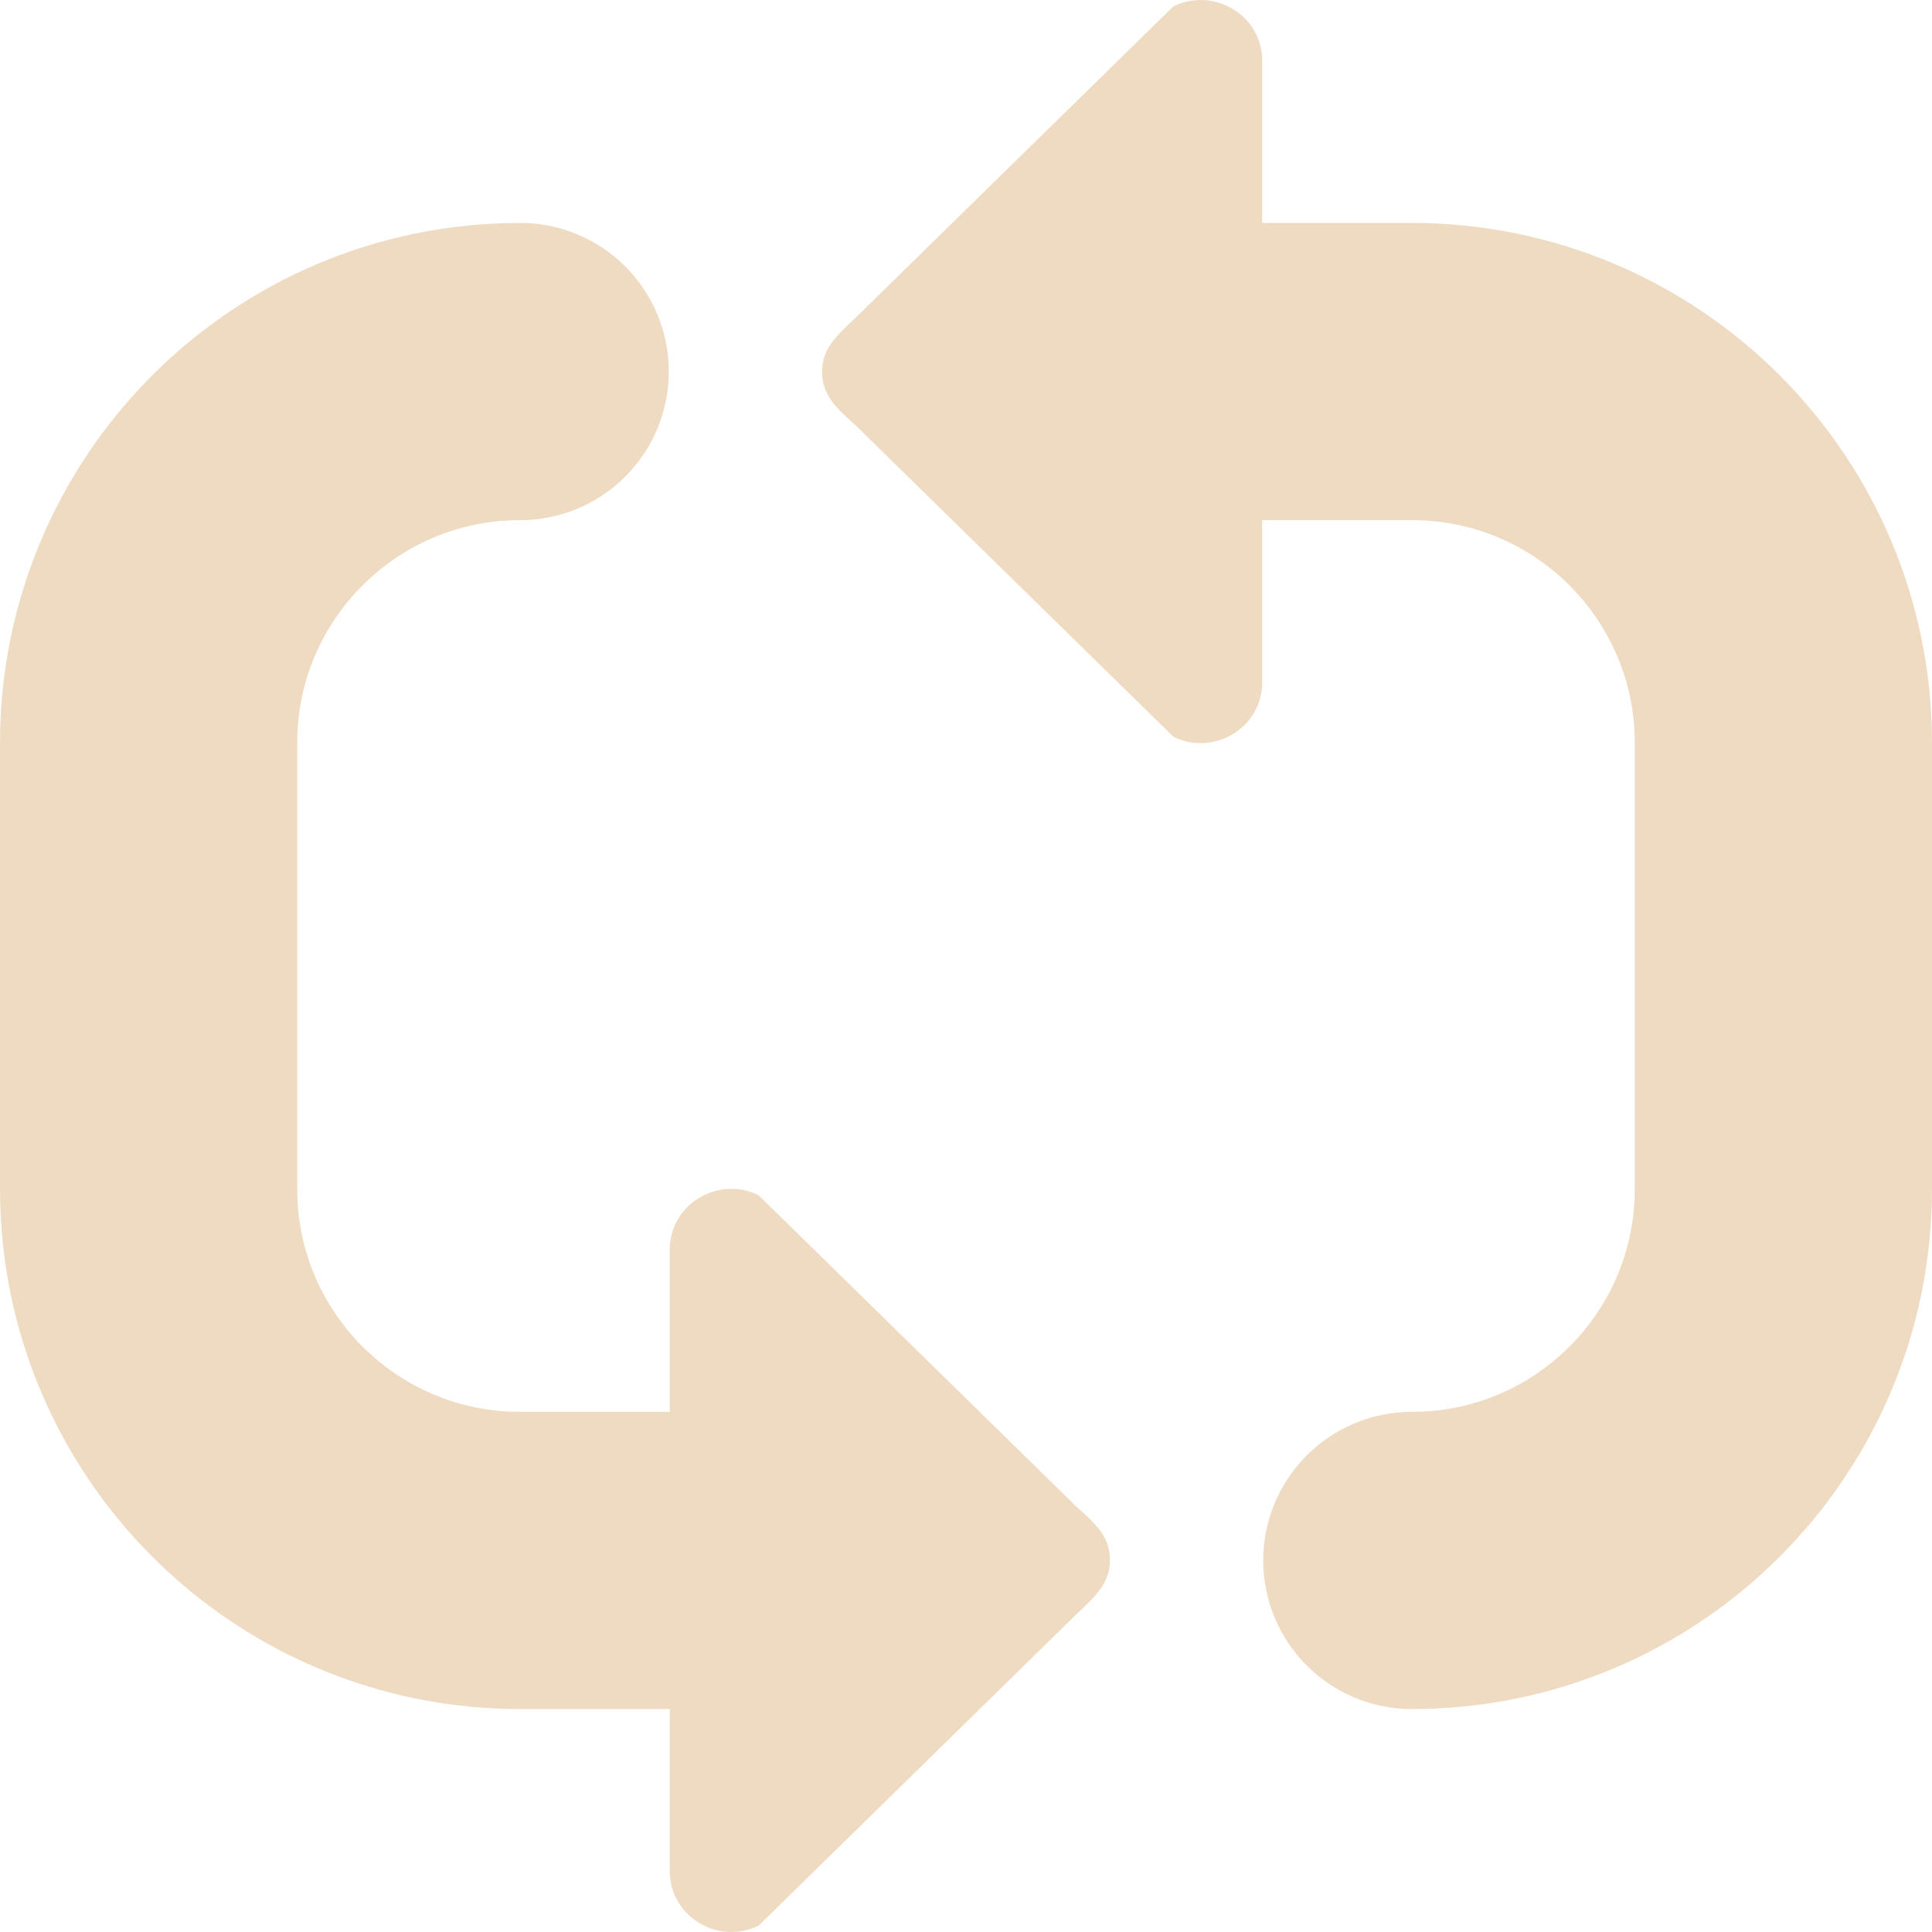 <?xml version="1.0" encoding="utf-8"?>
<!-- Generator: Adobe Illustrator 15.0.0, SVG Export Plug-In . SVG Version: 6.00 Build 0)  -->
<!DOCTYPE svg PUBLIC "-//W3C//DTD SVG 1.1//EN" "http://www.w3.org/Graphics/SVG/1.1/DTD/svg11.dtd">
<svg xmlns="http://www.w3.org/2000/svg" xmlns:xlink="http://www.w3.org/1999/xlink" version="1.1" id="Layer_1" x="0px" y="0px" width="416px" height="416px" viewBox="0 0 26 26" enable-background="new 0 0 26 26" xml:space="preserve">


<path fill="#efdbc2" d="M11.516,5.726l4.273,4.187c0.254,0.13,0.56,0.113,0.803-0.034c0.245-0.146,0.394-0.409,0.394-0.691V0.813  c0-0.281-0.148-0.545-0.394-0.691C16.461,0.042,16.311,0,16.16,0c-0.127,0-0.254,0.029-0.371,0.087l-4.273,4.187  C11.262,4.514,11.063,4.692,11.063,5C11.063,5.307,11.232,5.474,11.516,5.726z"/>
<path fill="#efdbc2" d="M14.484,20.274l-4.273-4.187c-0.254-0.13-0.56-0.113-0.803,0.034c-0.245,0.146-0.394,0.409-0.394,0.691  v8.374c0,0.281,0.148,0.545,0.394,0.691C9.539,25.958,9.689,26,9.84,26c0.127,0,0.254-0.029,0.371-0.087l4.273-4.187  c0.254-0.24,0.453-0.419,0.453-0.727C14.938,20.693,14.768,20.526,14.484,20.274z"/>
<path fill="none" stroke="#efdbc2" stroke-width="4" stroke-linecap="round" stroke-linejoin="round" stroke-miterlimit="10" d="  M11,21H7c-2.762,0-5-2.238-5-5v-6c0-2.762,2.238-5,5-5"/>
<path fill="none" stroke="#efdbc2" stroke-width="4" stroke-linecap="round" stroke-linejoin="round" stroke-miterlimit="10" d="  M16,5h3c2.762,0,5,2.238,5,5v6c0,2.762-2.238,5-5,5"/>
</svg>
